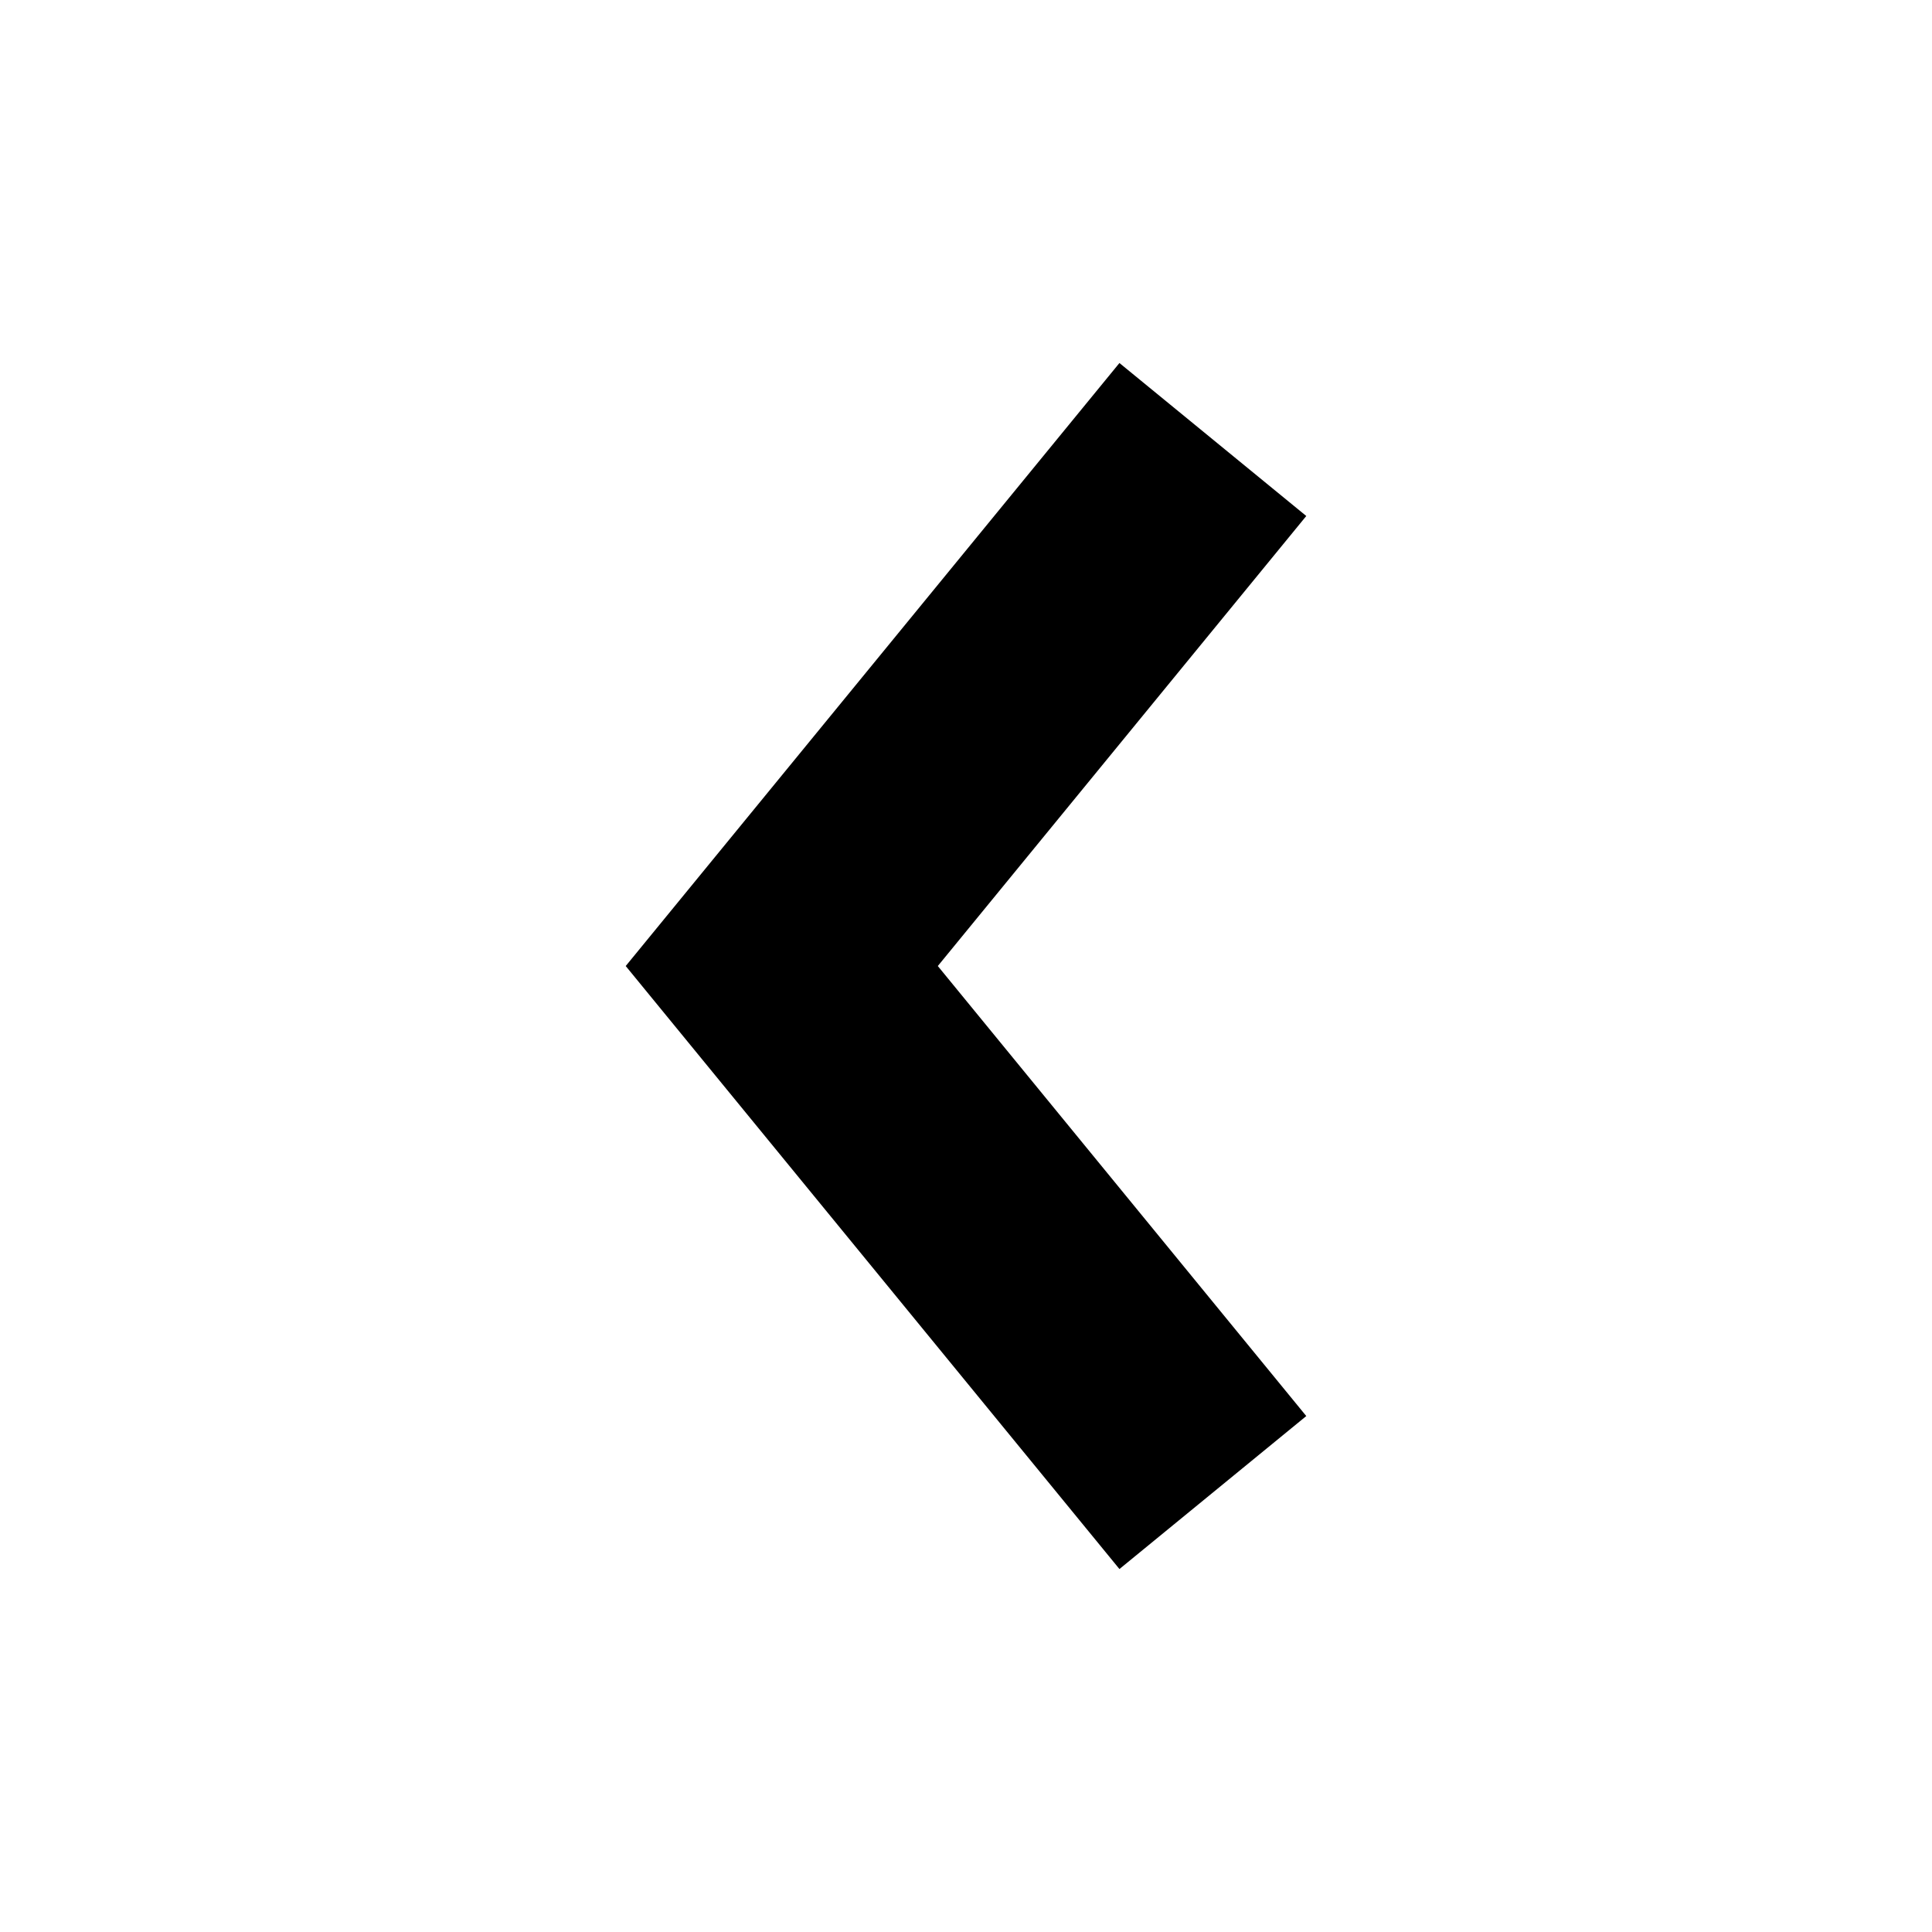 <?xml version="1.0" encoding="UTF-8"?>
<svg width="128" height="128" version="1.1" viewBox="0 0 33.867 33.867" xmlns="http://www.w3.org/2000/svg">
 <path d="m19.92 9.342-6.216 7.592 6.216 7.592" fill="none" stroke="#000" stroke-linecap="square" stroke-width="4.233"/>
</svg>
